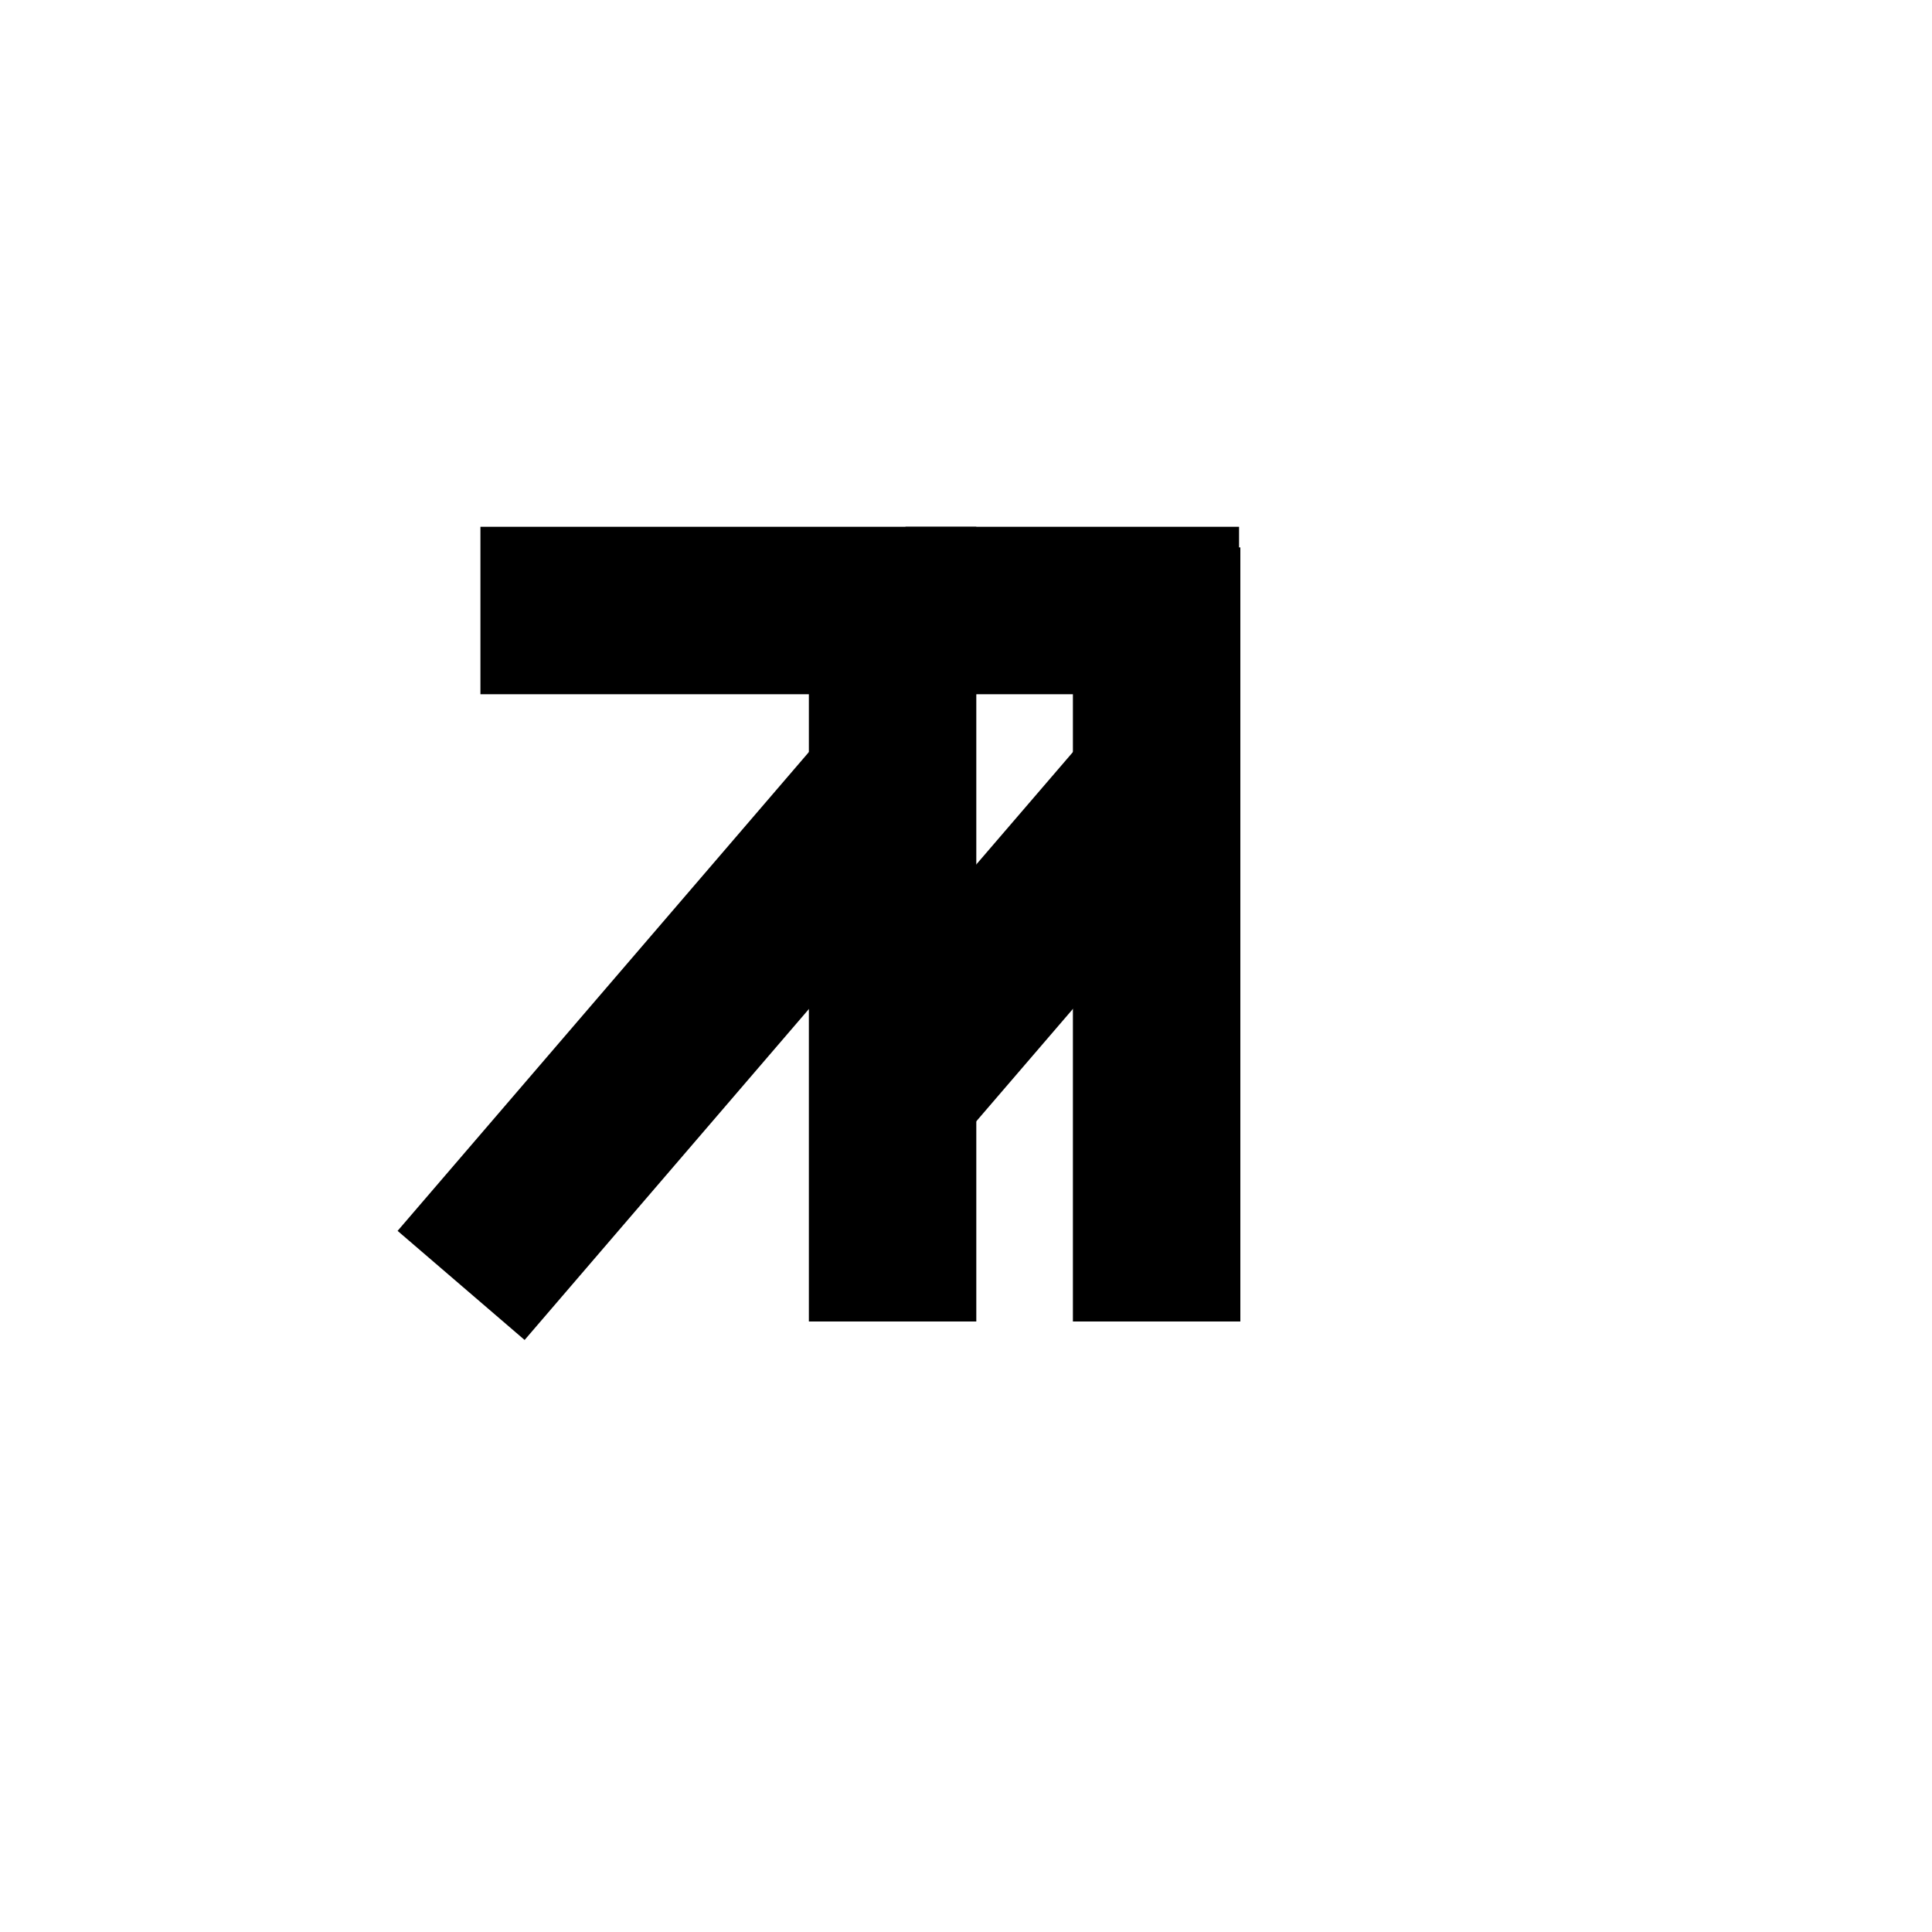 <?xml version="1.0" encoding="utf-8"?>
<!-- Generator: Adobe Illustrator 18.1.1, SVG Export Plug-In . SVG Version: 6.00 Build 0)  -->
<svg version="1.1" id="Layer_1" xmlns="http://www.w3.org/2000/svg" xmlns:xlink="http://www.w3.org/1999/xlink" x="0px" y="0px"
	 viewBox="0 0 150 150" enable-background="new 0 0 150 150" xml:space="preserve">
<g>
	<line fill="none" stroke="#000000" stroke-width="13" stroke-miterlimit="10" x1="89.8" y1="60.8" x2="70.2" y2="83.6"/>
	<line fill="none" stroke="#000000" stroke-width="13" stroke-miterlimit="10" x1="89.8" y1="102.6" x2="89.8" y2="42.5"/>
</g>
<line fill="none" stroke="#000000" stroke-width="13" stroke-miterlimit="10" x1="70.3" y1="47.4" x2="96.2" y2="47.4"/>
<g>
	<line fill="none" stroke="#000000" stroke-width="13" stroke-miterlimit="10" x1="69.3" y1="60.8" x2="35.8" y2="99.8"/>
	<line fill="none" stroke="#000000" stroke-width="13" stroke-miterlimit="10" x1="69.3" y1="102.6" x2="69.3" y2="42.5"/>
</g>
<line fill="none" stroke="#000000" stroke-width="13" stroke-miterlimit="10" x1="37.3" y1="47.4" x2="75.8" y2="47.4"/>
</svg>
